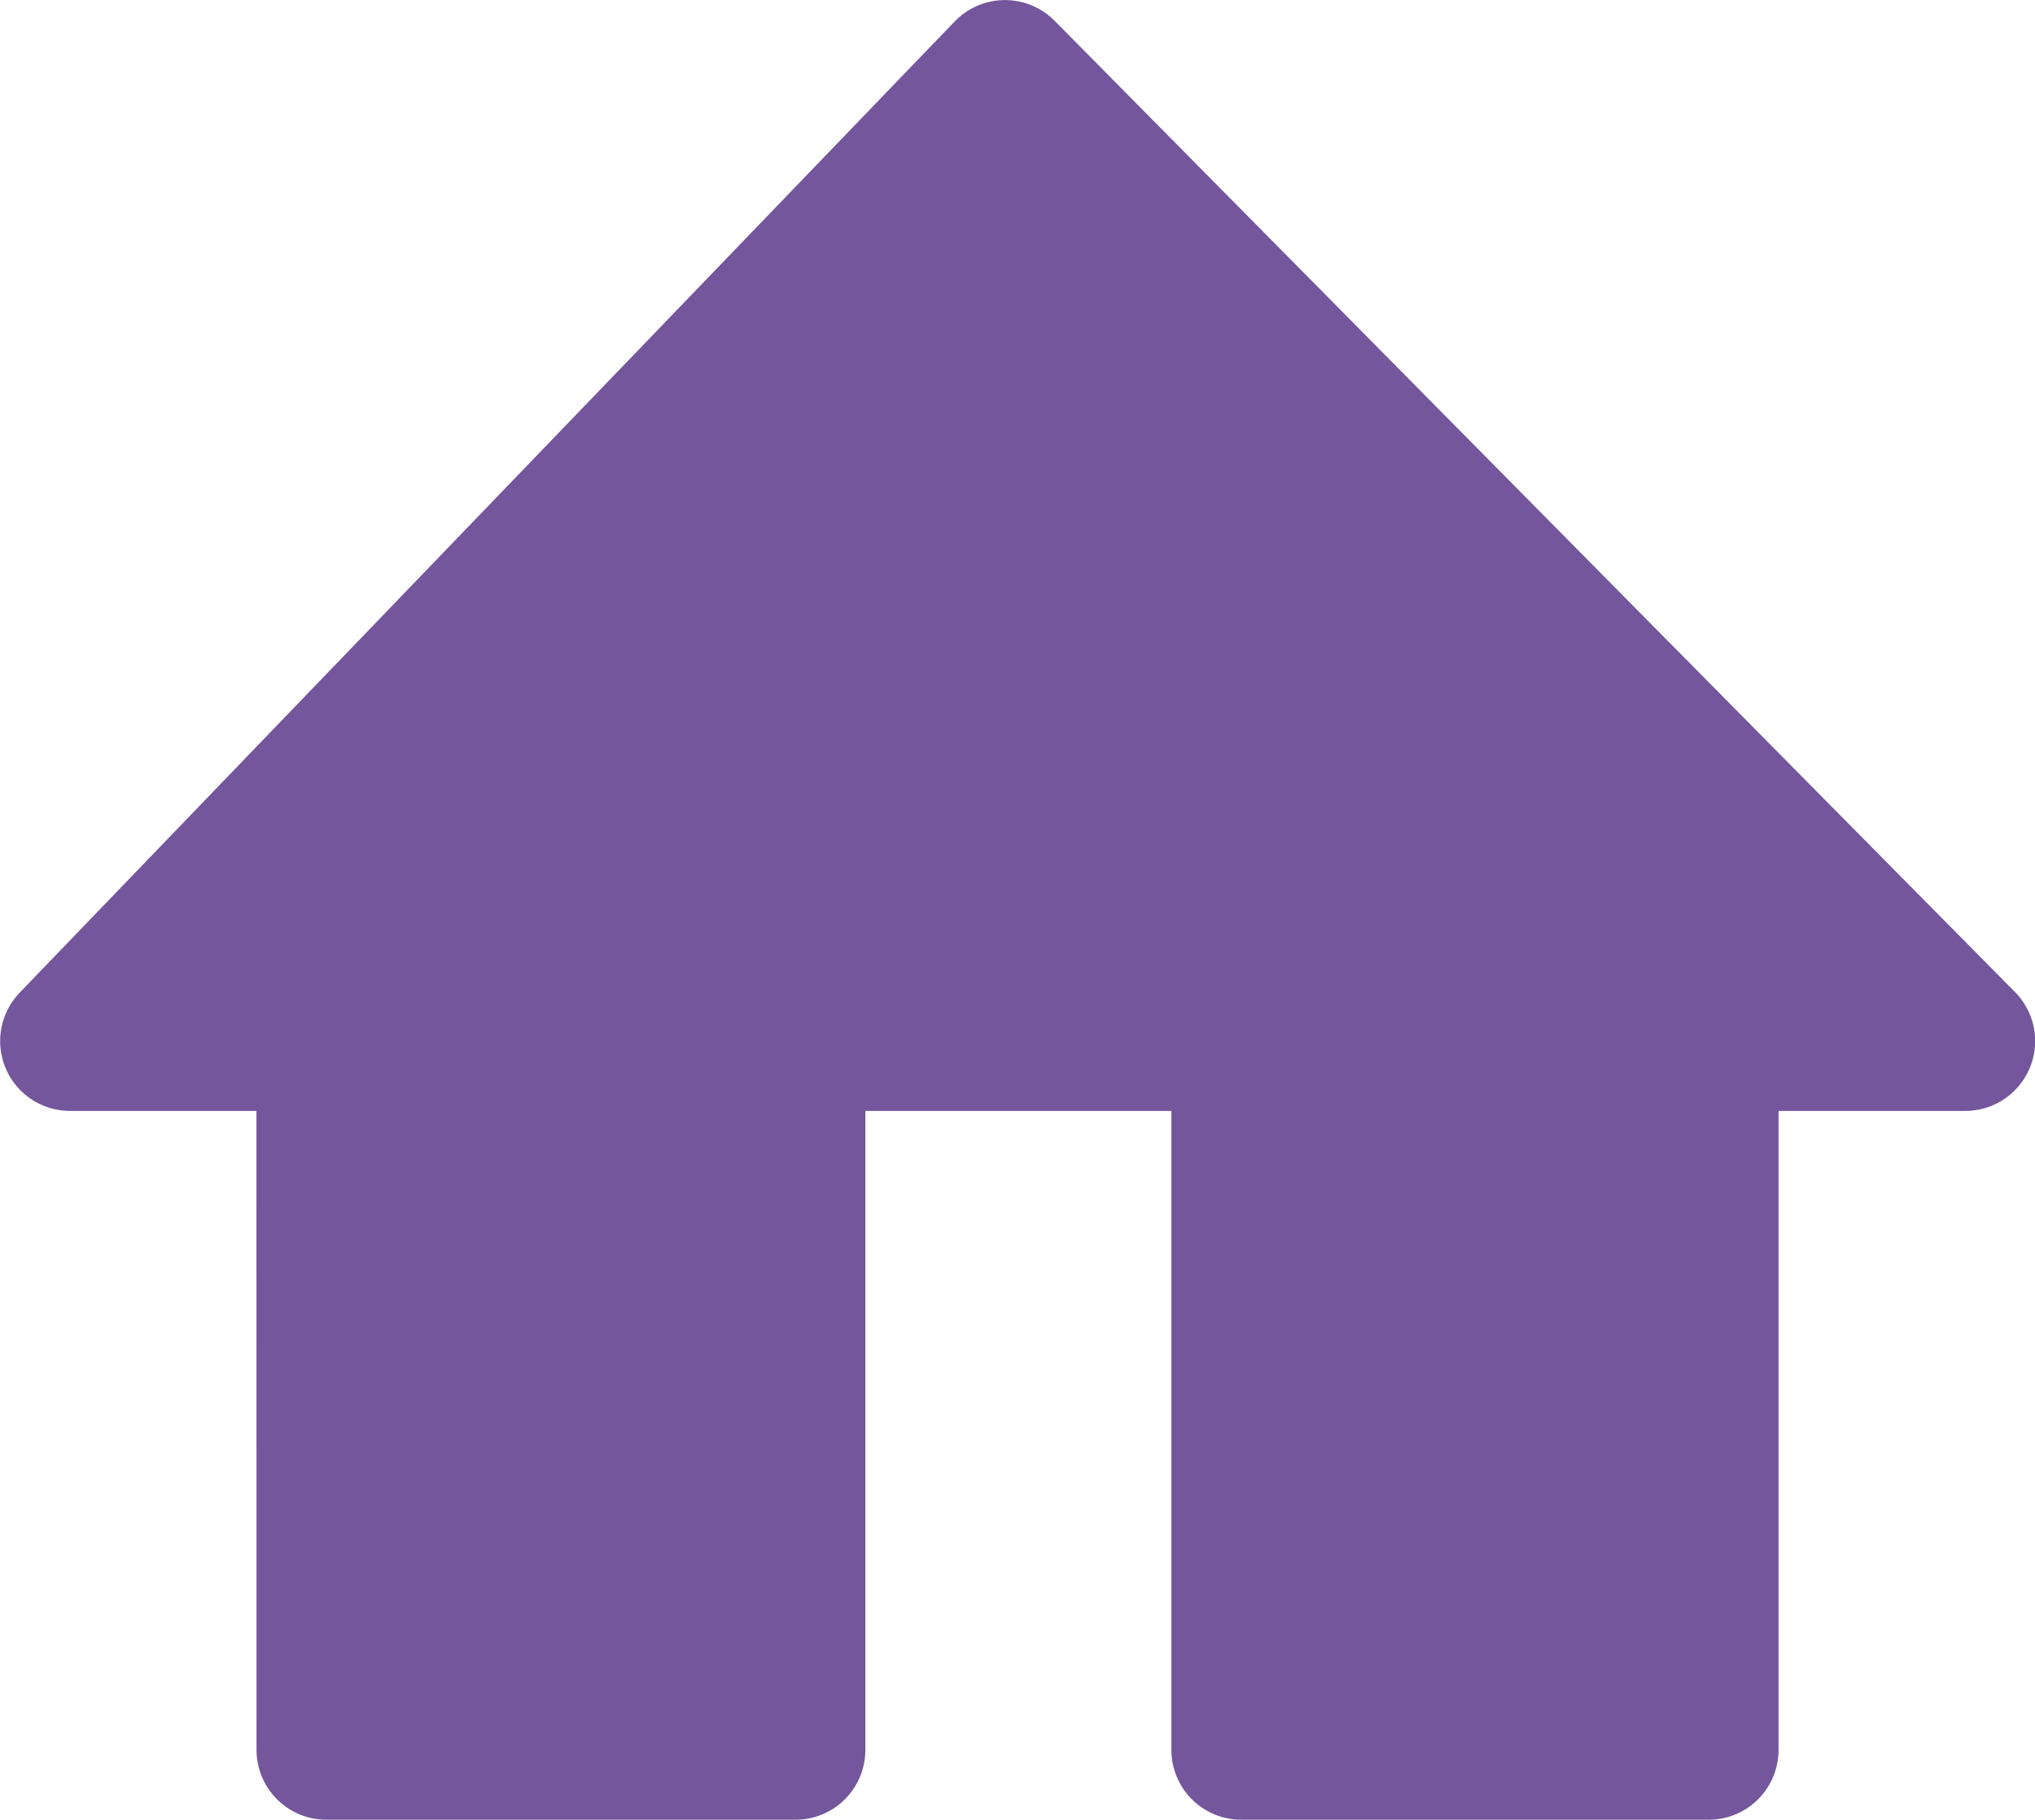<svg xmlns="http://www.w3.org/2000/svg" width="29.139" height="26.058" viewBox="0 0 29.139 26.058">
  <path id="home_fill" data-name="home fill" d="M458.7,2068.43h6.718v-10.15H471.8v10.15h6.694v-10.15h3.674l-13.751-13.907-13.388,13.907h3.67Z" transform="translate(-454.027 -2043.372)" fill="#74569d" stroke="#74569d" stroke-linecap="round" stroke-linejoin="round" stroke-width="2"/>
</svg>
